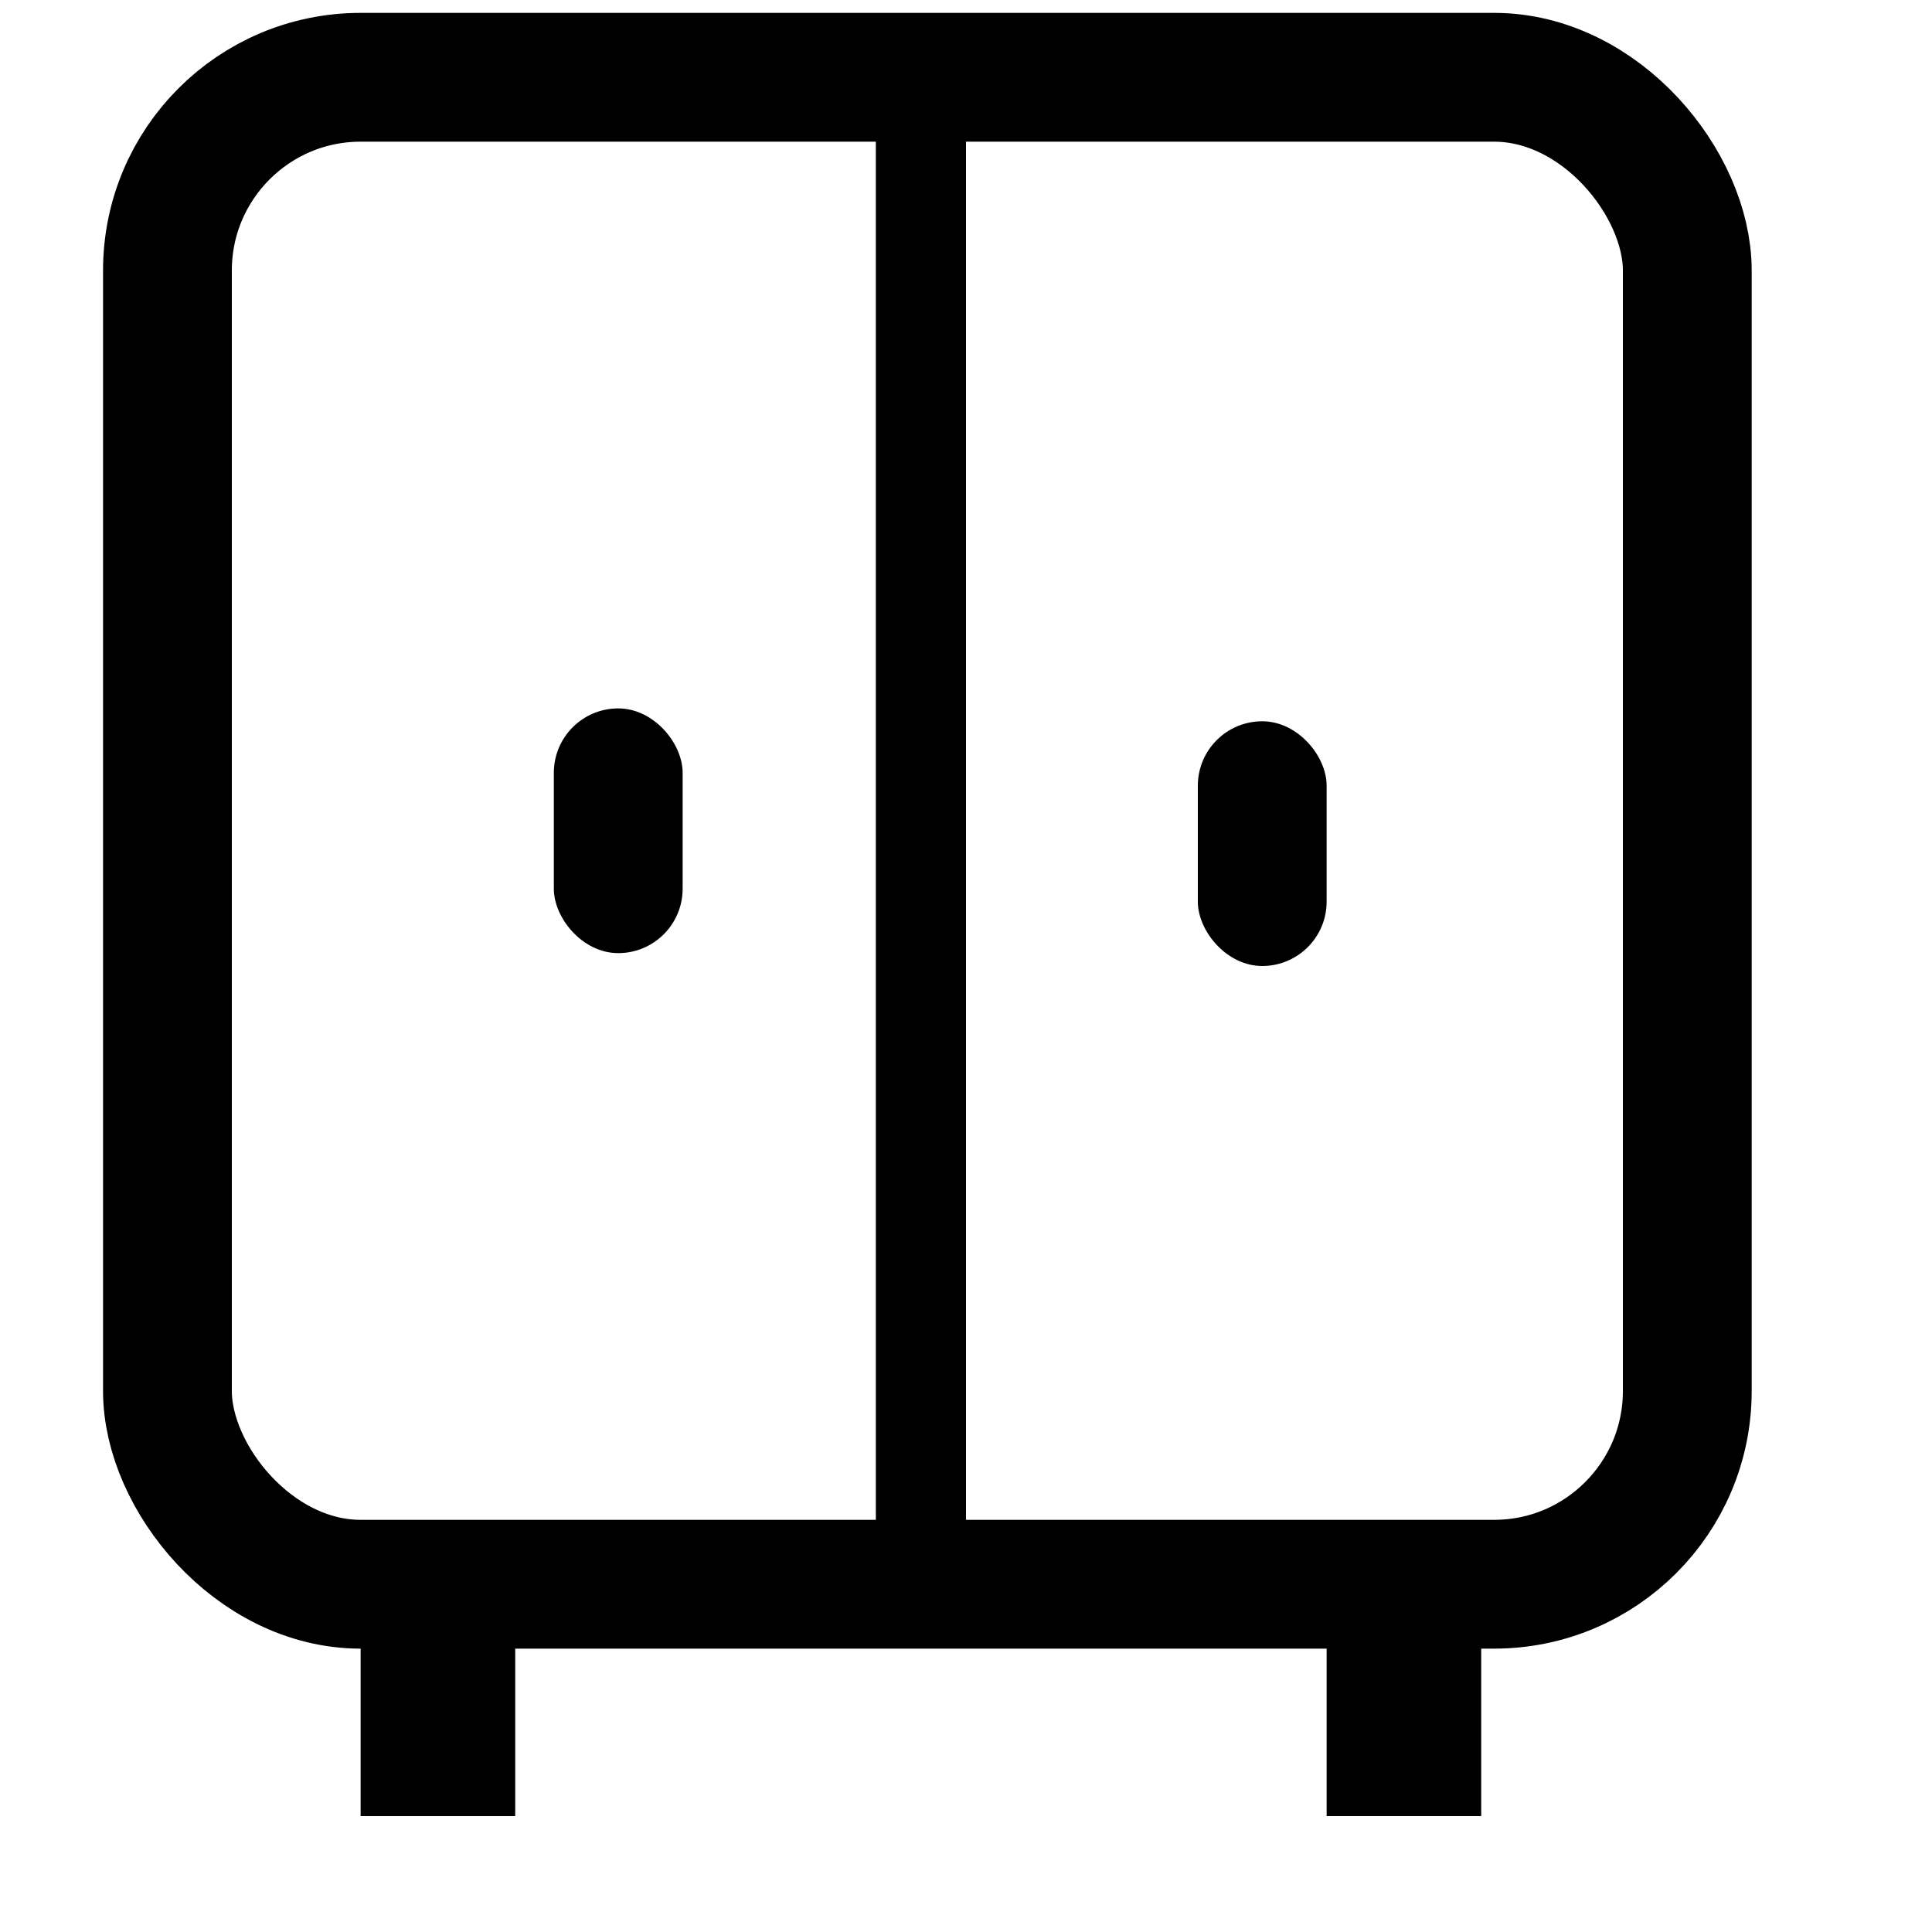 <svg width="150" height="150" viewBox="0 0 150 150" fill="none" xmlns="http://www.w3.org/2000/svg">
<path d="M71.5 4.5L71.5 123" stroke="black" stroke-width="7"/>
<rect x="43.5" y="55.5" width="9" height="18" rx="4.5" fill="black" stroke="black"/>
<rect x="93.5" y="56.5" width="9" height="18" rx="4.5" fill="black" stroke="black"/>
<rect x="29" y="121" width="10" height="19" fill="black" stroke="black" stroke-width="2"/>
<path d="M104 121H114V140H104V121Z" fill="black" stroke="black" stroke-width="2"/>
<rect x="13" y="6" width="118" height="117" rx="15" stroke="black" stroke-width="10"/>
</svg>
